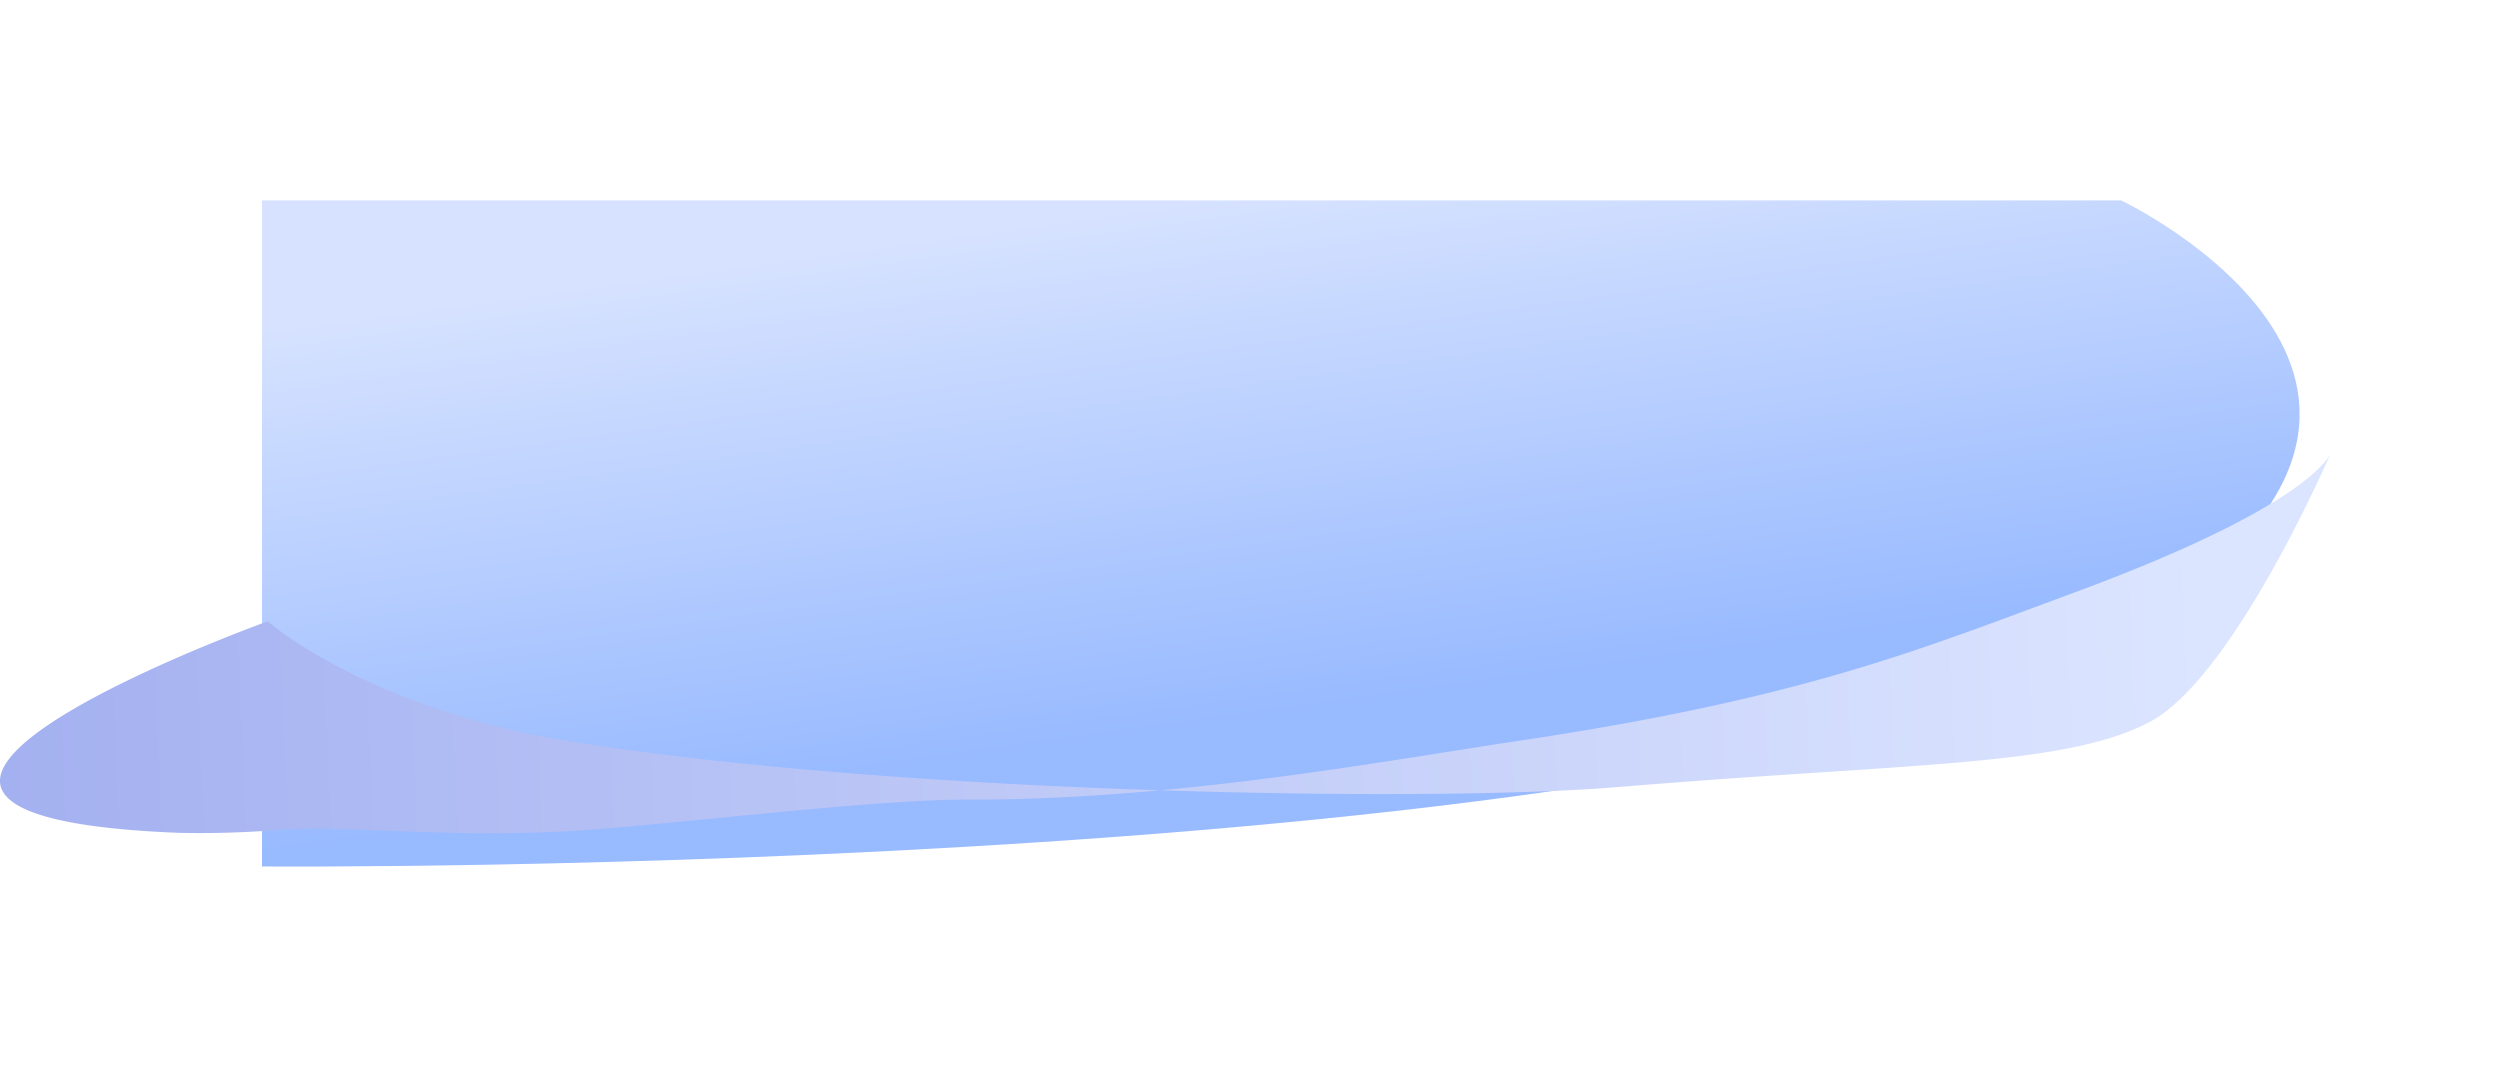 <svg xmlns="http://www.w3.org/2000/svg" xmlns:xlink="http://www.w3.org/1999/xlink" width="561.357" height="239.588" viewBox="0 0 561.357 239.588">
  <defs>
    <linearGradient id="linear-gradient" x1="0.5" x2="0.76" y2="0.677" gradientUnits="objectBoundingBox">
      <stop offset="0" stop-color="#d6e2ff"/>
      <stop offset="1" stop-color="#98baff"/>
    </linearGradient>
    <filter id="패스_1" x="13.832" y="0" width="547.526" height="239.588" filterUnits="userSpaceOnUse">
      <feOffset dy="10" input="SourceAlpha"/>
      <feGaussianBlur stdDeviation="15" result="blur"/>
      <feFlood flood-color="#3d90ff" flood-opacity="0.302"/>
      <feComposite operator="in" in2="blur"/>
      <feComposite in="SourceGraphic"/>
    </filter>
    <linearGradient id="linear-gradient-2" x1="0.047" y1="0.881" x2="0.951" y2="0.875" gradientUnits="objectBoundingBox">
      <stop offset="0" stop-color="#a0adef"/>
      <stop offset="1" stop-color="#dce5ff"/>
    </linearGradient>
  </defs>
  <g id="그룹_1" data-name="그룹 1" transform="translate(58.832 62.096)">
    <g transform="matrix(1, 0, 0, 1, -58.83, -62.1)" filter="url(#패스_1)">
      <path id="패스_1-2" data-name="패스 1" d="M0,148.881S327.293,151.617,417.454,96.9s0-97.582,0-97.582H0Z" transform="translate(58.83 35.68)" fill="url(#linear-gradient)"/>
    </g>
    <path id="패스_2" data-name="패스 2" d="M-6.863,108.915S15.5,128.611,61.131,135.9c75.035,11.979,194.061,13.663,235.035,10.249,65.663-5.472,100.318-4.56,119.47-14.592s41.039-61.1,41.039-61.1-2,11.353-57.867,31.988c-34.654,12.8-60.71,23.716-124.374,33.244-30.57,4.575-77.651,13.407-124.224,13.264-20.01-.062-59.93,4.855-84.31,6.734-29.8,2.3-54.746-1.061-69.527,0a218.977,218.977,0,0,1-23.337.722C-127.54,152.414-6.863,108.915-6.863,108.915Z" transform="translate(8.157 -31.503)" fill="url(#linear-gradient-2)"/>
  </g>
</svg>
